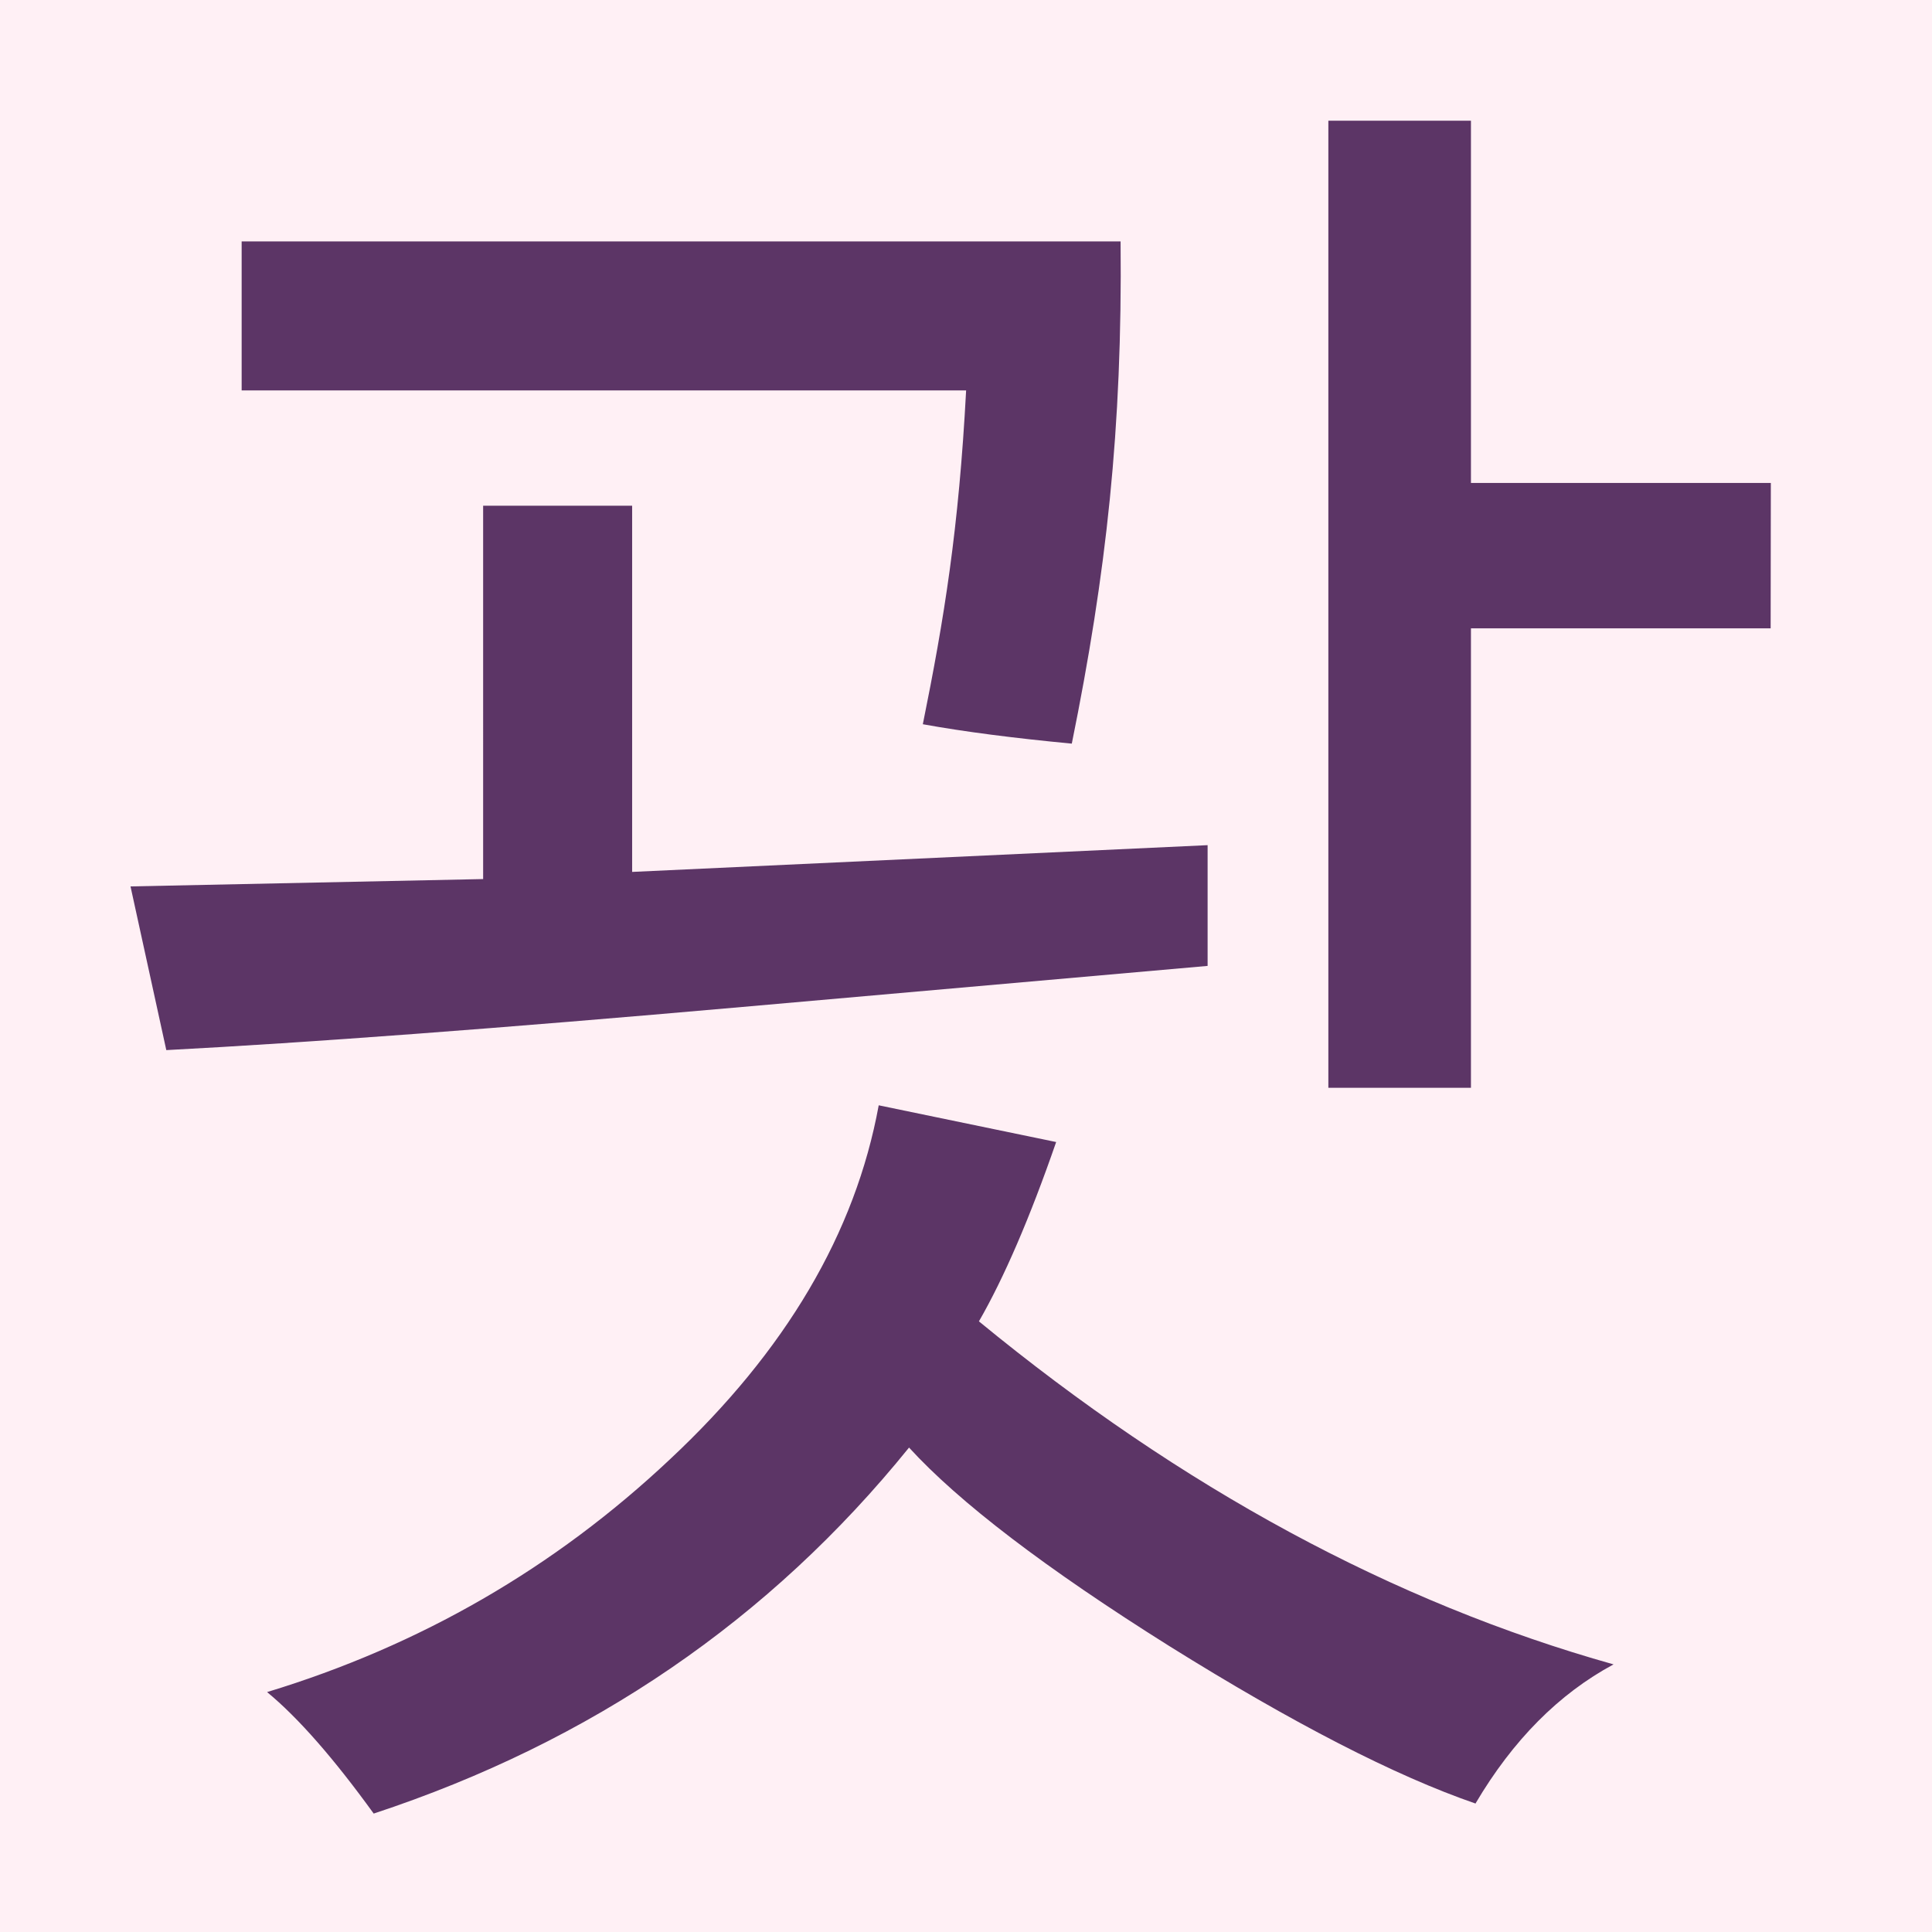 <?xml version="1.0" encoding="UTF-8" standalone="no"?>
<!-- Created with Inkscape (http://www.inkscape.org/) -->

<svg
   width="16"
   height="16"
   viewBox="0 0 16 16"
   version="1.1"
   id="svg5"
   inkscape:version="1.2.2 (732a01da63, 2022-12-09)"
   sodipodi:docname="AC00.svg"
   inkscape:export-filename="..\0000.png"
   inkscape:export-xdpi="96"
   inkscape:export-ydpi="96"
   xml:space="preserve"
   xmlns:inkscape="http://www.inkscape.org/namespaces/inkscape"
   xmlns:sodipodi="http://sodipodi.sourceforge.net/DTD/sodipodi-0.dtd"
   xmlns="http://www.w3.org/2000/svg"
   xmlns:svg="http://www.w3.org/2000/svg"><sodipodi:namedview
     id="namedview7"
     pagecolor="#ffffff"
     bordercolor="#666666"
     borderopacity="1.0"
     inkscape:pageshadow="2"
     inkscape:pageopacity="0"
     inkscape:pagecheckerboard="0"
     inkscape:document-units="px"
     showgrid="true"
     width="16mm"
     units="px"
     inkscape:zoom="47.125"
     inkscape:cx="2.3023873"
     inkscape:cy="5.7718833"
     inkscape:window-width="1680"
     inkscape:window-height="998"
     inkscape:window-x="-8"
     inkscape:window-y="-8"
     inkscape:window-maximized="1"
     inkscape:current-layer="layer1"
     showguides="true"
     inkscape:guide-bbox="true"
     inkscape:snap-bbox="true"
     inkscape:bbox-paths="true"
     inkscape:bbox-nodes="true"
     inkscape:snap-global="true"
     inkscape:showpageshadow="2"
     inkscape:deskcolor="#ffffff"><inkscape:grid
       type="xygrid"
       id="grid828"
       originx="0"
       originy="0" /></sodipodi:namedview><defs
     id="defs2" /><g
     inkscape:label="Layer 1"
     inkscape:groupmode="layer"
     id="layer1"><rect
       style="fill:#fff0f5"
       id="rect691"
       width="16"
       height="16"
       x="0"
       y="0" /><g
       aria-label="괏"
       id="text35241"
       style="font-weight:bold;font-size:10px;line-height:1.25;font-family:'MS Gothic';-inkscape-font-specification:'MS Gothic Bold';text-align:center;letter-spacing:0px;word-spacing:0px;text-anchor:middle;fill:#5c3566;stroke-width:0.641"
       inkscape:transform-center-x="-0.72933019"
       inkscape:transform-center-y="6.1661529"
       transform="matrix(1.56,0,0,1.56,15.021,-0.392)"><path
         d="M -0.229,3.587 H -1.82 V 6.026 H -2.577 V 0.892 h 0.757 V 2.815 h 1.592 z M -4.73,4.097 C -4.616,3.534 -4.539,3.06 -4.5,2.324 H -8.346 V 1.533 h 4.666 c 0.01,0.993 -0.076,1.765 -0.259,2.666 -0.306,-0.029 -0.57,-0.063 -0.791,-0.103 z m -1.543,0.783 3.055,-0.142 v 0.641 l -2.471,0.218 c -1.292,0.114 -2.311,0.19 -3.057,0.229 l -0.19,-0.869 1.872,-0.039 V 2.936 h 0.791 z m 4.478,4.946 C -2.222,9.679 -2.764,9.4 -3.421,8.99 -4.079,8.577 -4.539,8.225 -4.803,7.936 -5.542,8.85 -6.489,9.498 -7.645,9.879 -7.857,9.586 -8.045,9.371 -8.211,9.234 -7.398,8.987 -6.685,8.575 -6.073,7.999 -5.457,7.423 -5.088,6.796 -4.964,6.119 l 0.942,0.195 c -0.14,0.404 -0.277,0.721 -0.41,0.952 1.077,0.885 2.201,1.493 3.369,1.821 -0.29,0.156 -0.534,0.402 -0.732,0.737 z"
         style="font-size:medium;stroke-width:0.641"
         id="path40477"
         sodipodi:nodetypes="ccccccccccccccccccccccccccccccccccccc" /></g></g></svg>
